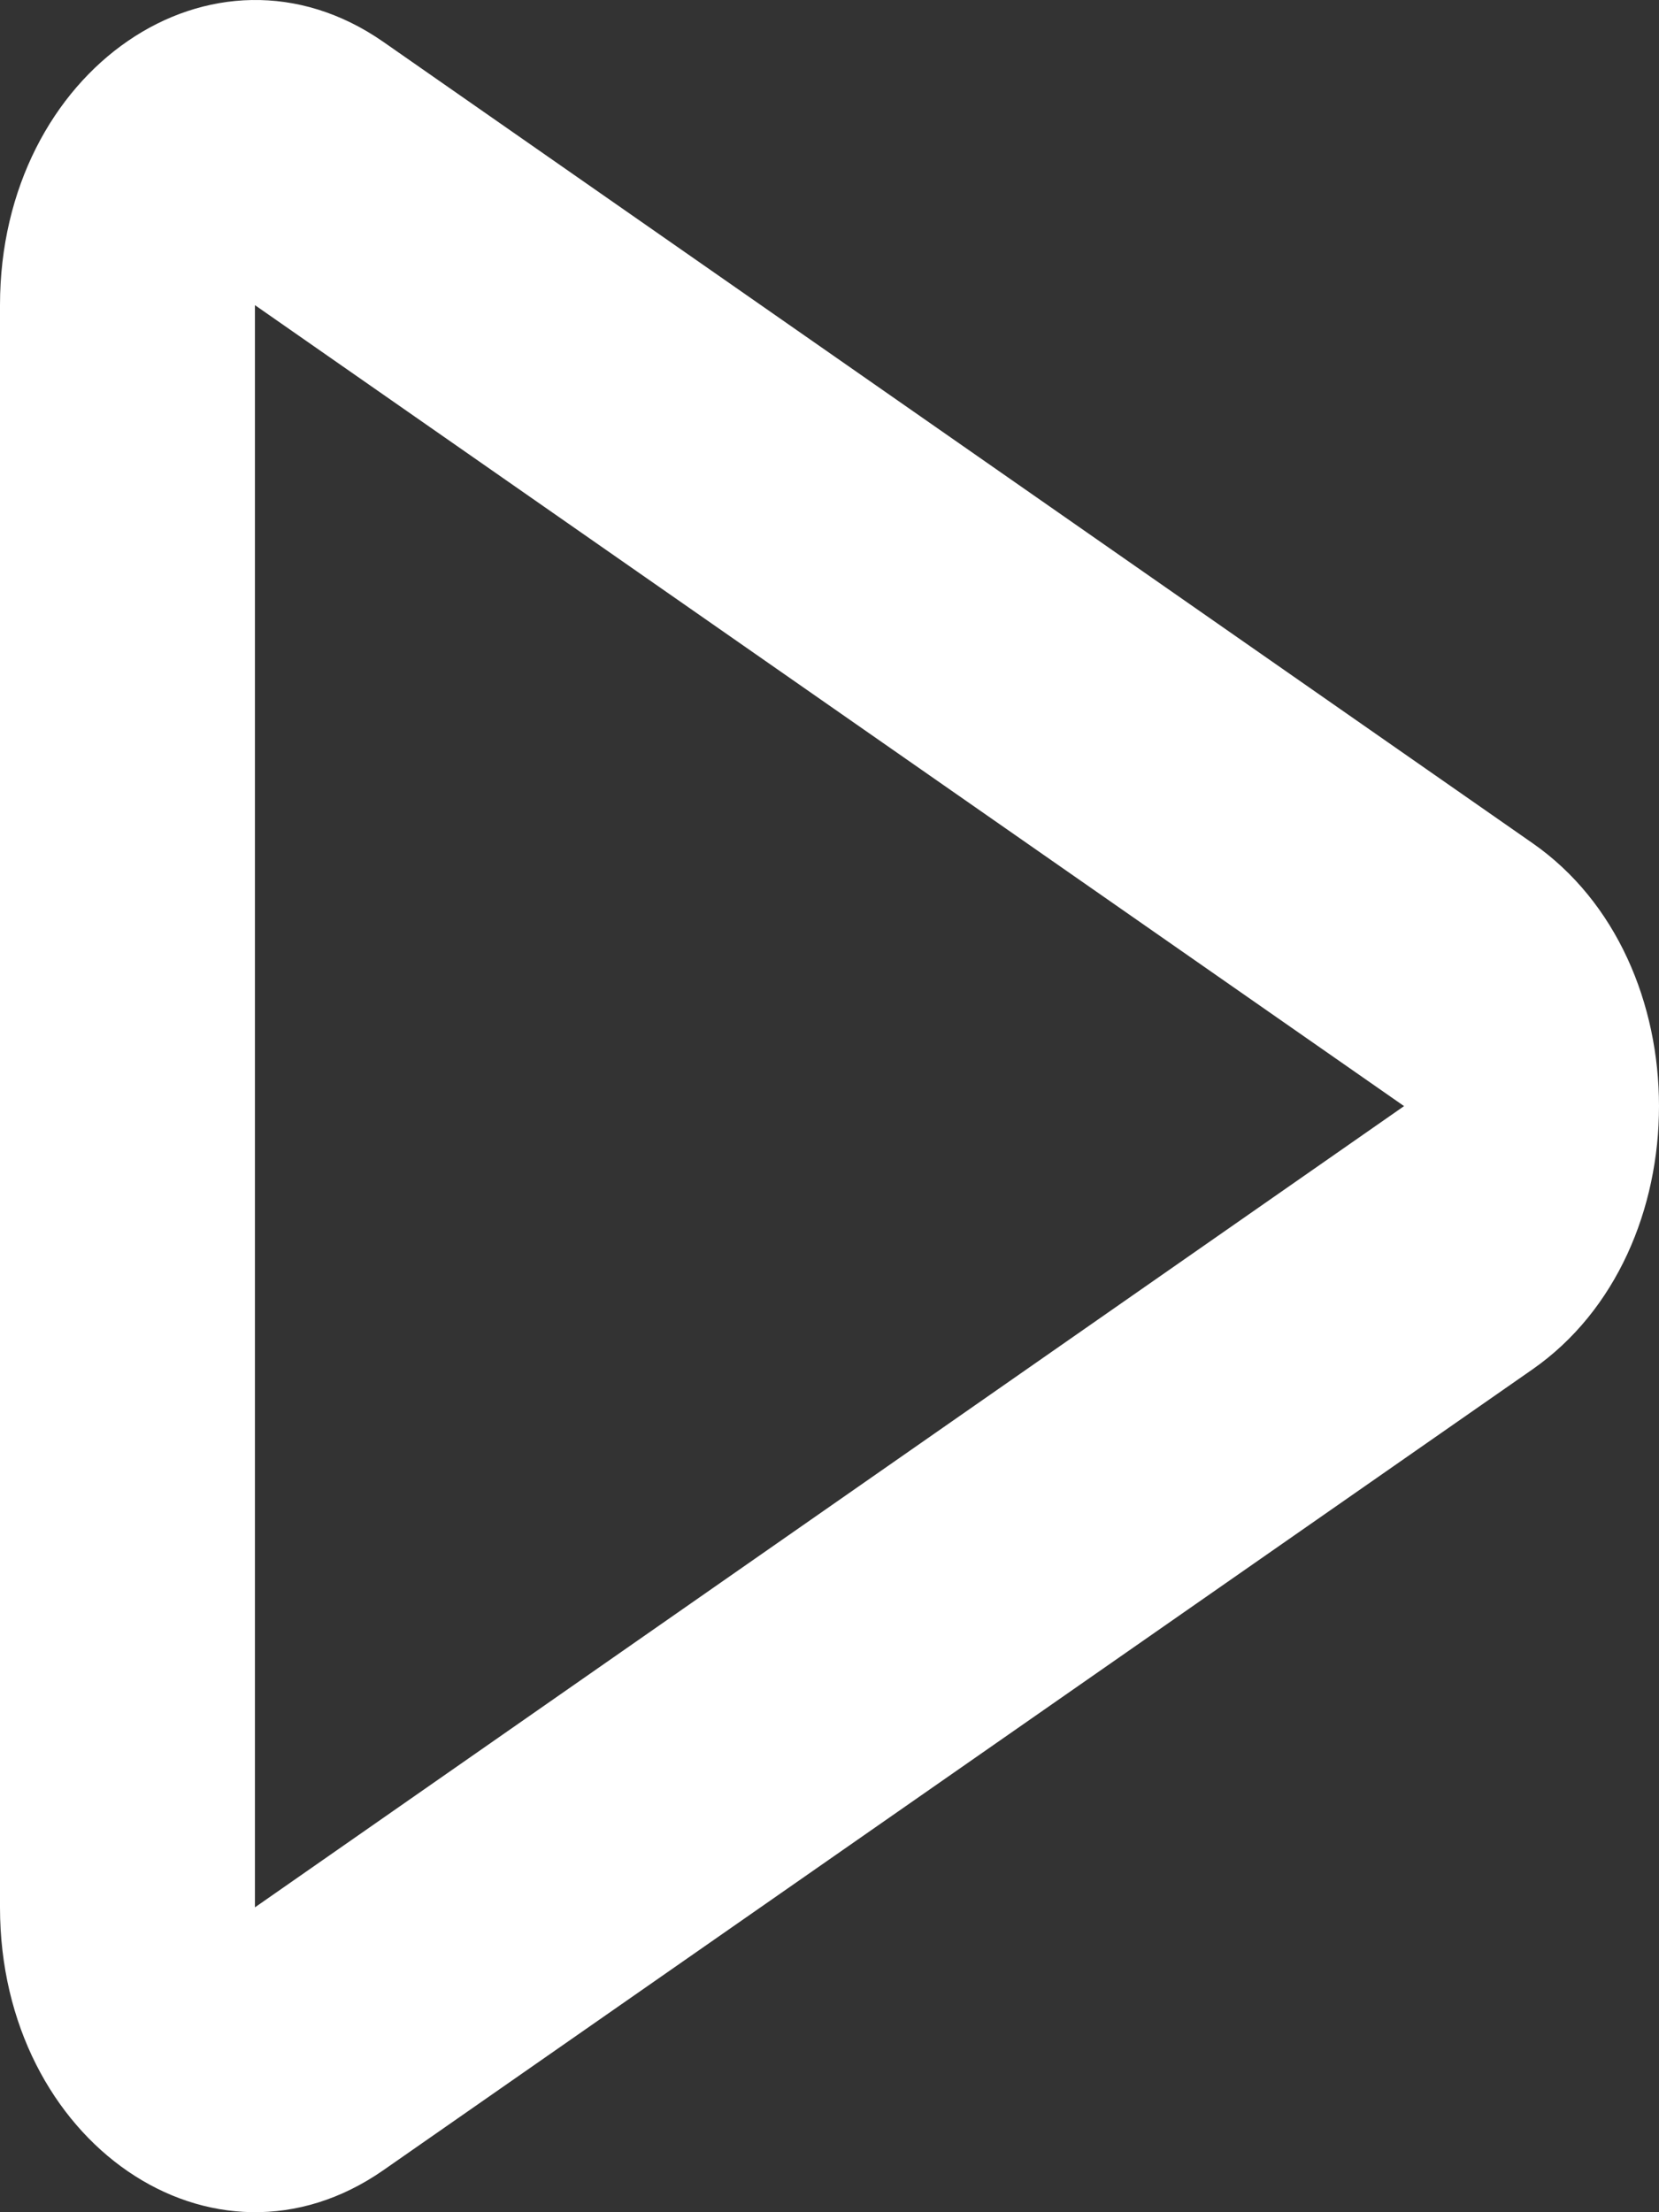 <svg width="12" height="16" viewBox="0 0 12 16" fill="none" xmlns="http://www.w3.org/2000/svg">
<rect x="0" y="0" width="12" height="16" fill="#333333" stroke="none"/>
<path d="M0 2.207C0 0.506 1.543 -0.553 2.773 0.303L11.085 6.098C12.305 6.947 12.305 9.053 11.085 9.904L2.773 15.696C1.543 16.553 0 15.495 0 13.795V2.207ZM10.156 8L1.844 2.207V13.795L10.156 8Z" fill="white"/>
</svg>
